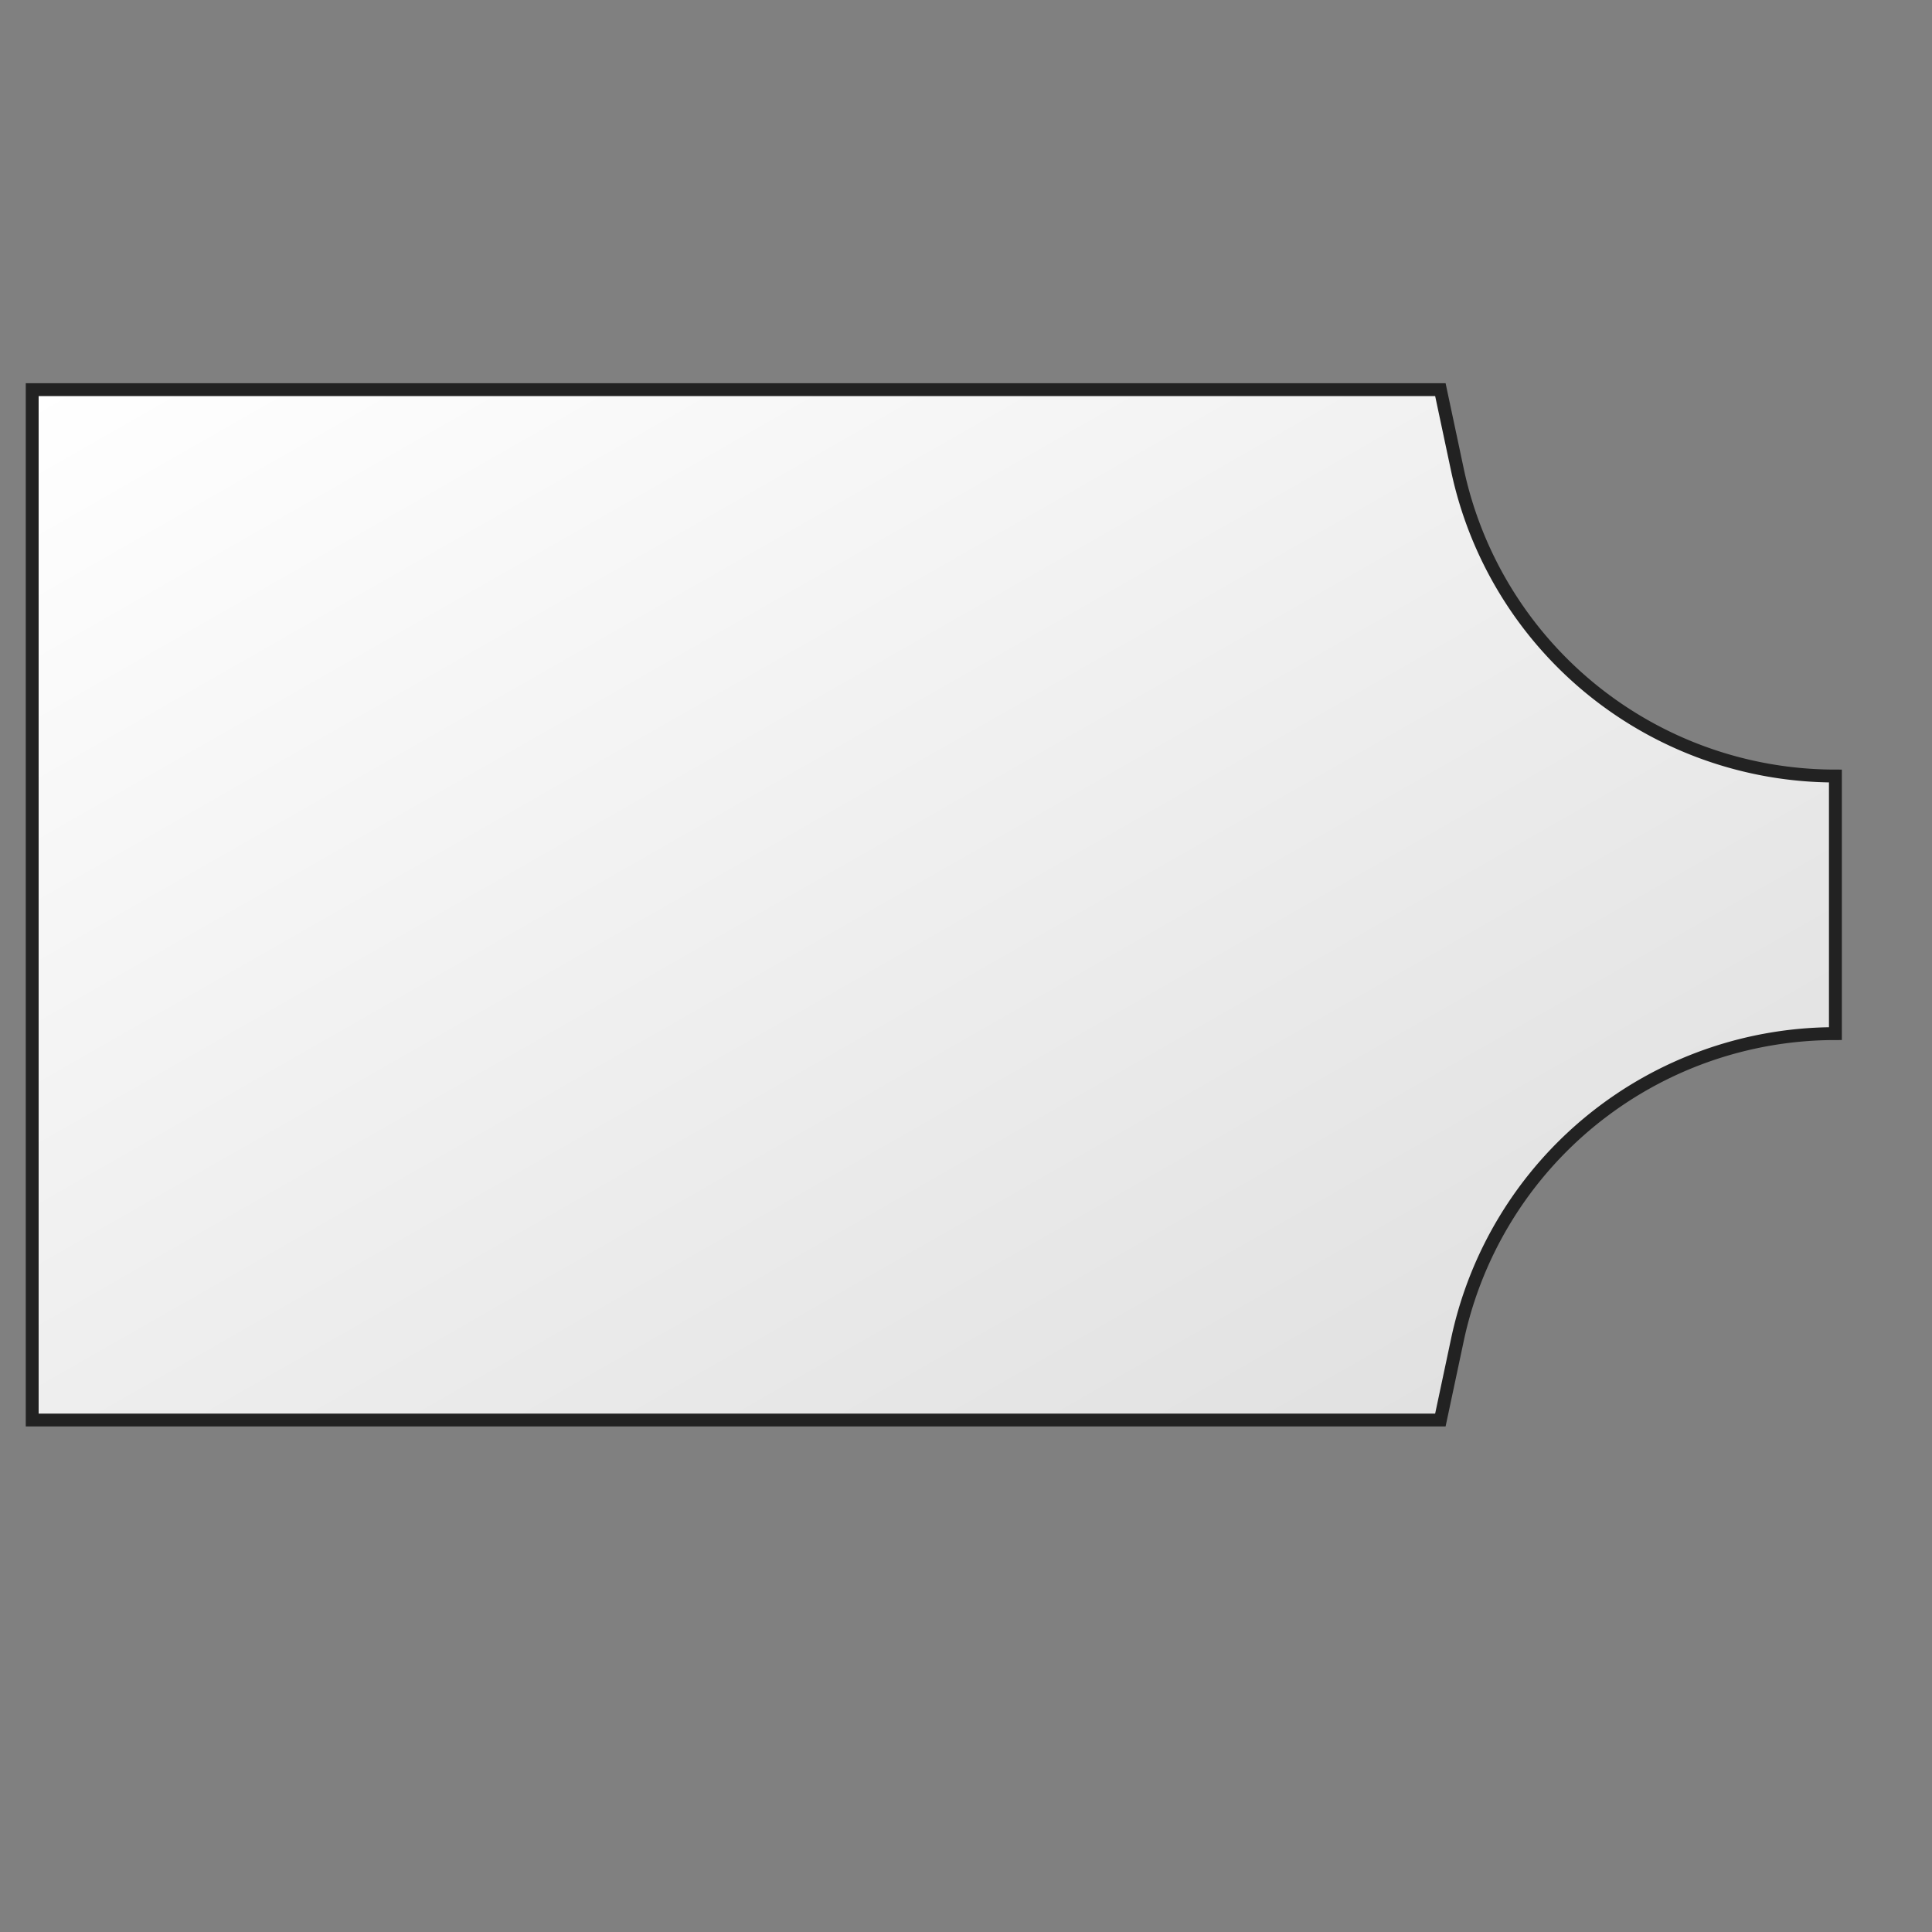 <?xml version="1.0"?>
<svg xmlns="http://www.w3.org/2000/svg" xmlns:xlink="http://www.w3.org/1999/xlink" width="300px" height="300px" viewBox="0 0 300 300">
  <rect x="0" y="0" width="300" height="300" fill="#808080" stroke="none"/>
  <defs>
    <linearGradient id="weldObject" spreadMethod="pad" x1="0%" x2="100%" y1="0%" y2="100%">
      <stop offset="0%" stop-color="#fff"/>
      <stop offset="100%" stop-color="#ddd"/>
    </linearGradient>
  </defs>
  <g preserveAspectRatio="xMinYMin meet" transform="translate(255 170.5) scale(1)" width="100%">
    <g>
      <g style="display: none;" transform="translate(-10 -90)">
        <path d="M100 0C100 -30 -100 -30 -100 0C-80 72 -25 150 0 150C25 150 80 72 100 0Z" fill="url(#weld1Fill)" fill-opacity="0.93" stroke="#222" stroke-linecap="square" stroke-width="3px" style=""/>
      </g>
      <g style="" transform="translate(-110 -30)">
        <path d="M-140 -80L78.66 -80L81.311 -67.525A60 60 0 0 0 140 -20L140 20A60 60 0 0 0 81.311 67.525L78.66 80L-140 80 L-140 -80" stroke="#222" stroke-linecap="square" stroke-width="2px" style="" fill="url(#weldObject) #eee"/>
      </g>
    </g>
  </g>
</svg>
